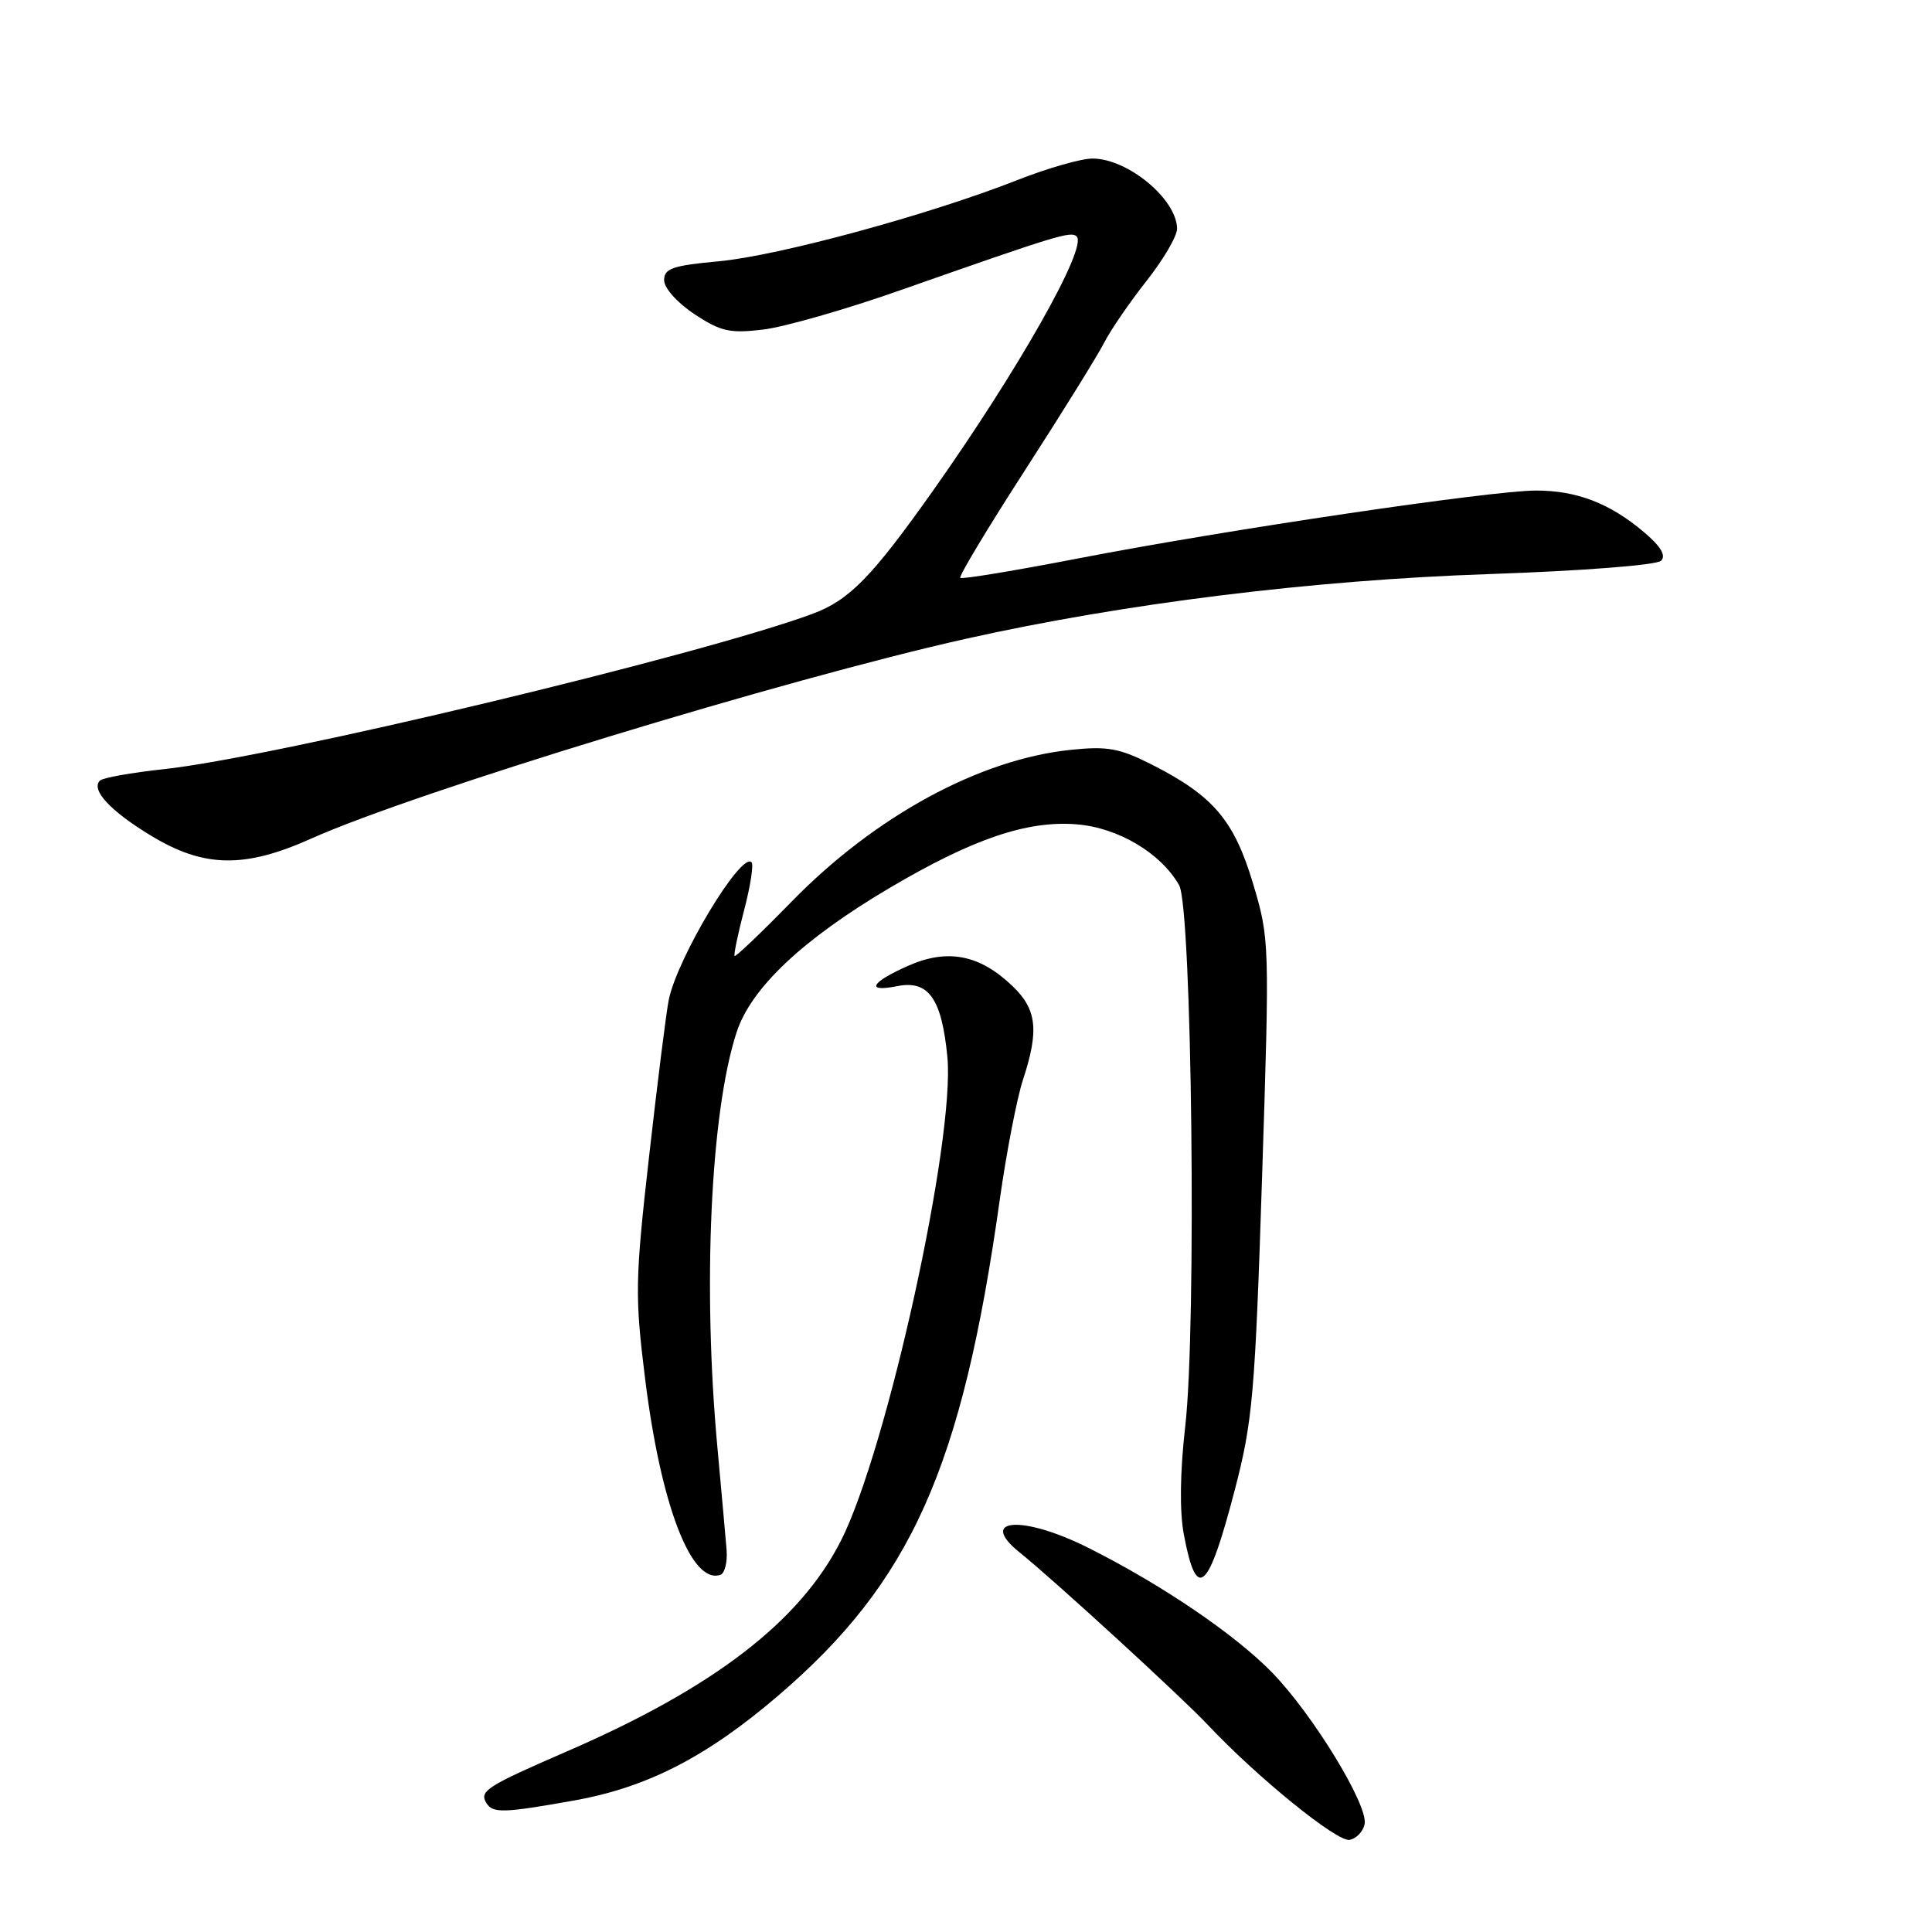 <?xml version="1.0" encoding="UTF-8" standalone="no"?>
<!DOCTYPE svg PUBLIC "-//W3C//DTD SVG 1.1//EN" "http://www.w3.org/Graphics/SVG/1.1/DTD/svg11.dtd" >
<svg xmlns="http://www.w3.org/2000/svg" xmlns:xlink="http://www.w3.org/1999/xlink" version="1.1" viewBox="0 0 256 256">
 <g >
 <path fill="currentColor"
d=" M 180.82 241.69 C 181.30 239.19 173.96 227.17 168.57 221.63 C 163.67 216.59 153.99 210.01 144.28 205.13 C 135.50 200.71 129.41 201.14 135.17 205.76 C 139.61 209.32 156.62 224.91 160.00 228.51 C 166.56 235.49 177.18 244.11 178.83 243.79 C 179.74 243.62 180.63 242.67 180.82 241.69 Z  M 76.04 238.58 C 85.73 236.86 93.61 232.81 103.06 224.73 C 120.73 209.61 127.47 194.55 132.47 159.00 C 133.36 152.68 134.75 145.51 135.55 143.07 C 137.70 136.53 137.39 133.75 134.17 130.67 C 129.82 126.49 125.56 125.66 120.34 127.97 C 115.37 130.17 114.64 131.52 118.89 130.67 C 123.03 129.84 124.78 132.30 125.53 140.02 C 126.59 150.92 117.54 192.09 111.43 204.15 C 106.00 214.85 94.62 223.61 75.14 232.06 C 64.47 236.69 63.47 237.33 64.45 238.91 C 65.29 240.29 66.74 240.24 76.04 238.58 Z  M 96.28 205.40 C 96.15 203.81 95.61 197.78 95.08 192.00 C 93.08 170.55 94.14 147.42 97.60 136.79 C 99.51 130.92 106.36 124.46 117.87 117.66 C 128.91 111.14 136.13 108.69 142.68 109.23 C 148.17 109.68 153.80 113.02 156.24 117.29 C 157.94 120.27 158.57 175.81 157.05 189.00 C 156.36 195.03 156.29 200.25 156.86 203.30 C 158.55 212.31 160.08 210.99 163.61 197.44 C 165.98 188.36 166.30 184.77 167.23 156.00 C 168.24 124.84 168.23 124.42 166.03 117.06 C 163.52 108.68 160.75 105.43 152.60 101.30 C 148.33 99.14 146.74 98.85 141.86 99.36 C 129.79 100.62 115.99 108.12 104.93 119.43 C 100.90 123.56 97.48 126.82 97.34 126.67 C 97.20 126.53 97.76 123.80 98.60 120.60 C 99.44 117.40 99.88 114.54 99.58 114.25 C 98.19 112.86 89.74 126.92 88.61 132.50 C 88.28 134.15 87.11 143.46 86.01 153.20 C 84.15 169.64 84.12 171.74 85.48 182.70 C 87.56 199.45 91.61 210.00 95.46 208.67 C 96.03 208.47 96.40 207.00 96.28 205.40 Z  M 41.26 111.11 C 54.94 104.97 104.02 90.00 128.00 84.64 C 149.02 79.95 173.95 76.86 197.29 76.07 C 209.73 75.64 219.52 74.88 220.10 74.30 C 220.79 73.61 220.06 72.39 217.81 70.49 C 213.30 66.68 208.92 65.00 203.54 65.00 C 197.58 65.00 162.41 70.21 142.99 73.97 C 134.53 75.61 127.44 76.78 127.24 76.57 C 127.03 76.36 130.88 69.96 135.79 62.35 C 140.71 54.73 145.44 47.11 146.30 45.42 C 147.17 43.72 149.71 40.02 151.94 37.20 C 154.17 34.37 155.99 31.26 155.97 30.28 C 155.90 26.37 149.44 21.02 144.78 21.01 C 143.28 21.00 138.78 22.29 134.78 23.87 C 123.12 28.46 103.11 33.90 95.25 34.62 C 89.11 35.19 88.00 35.57 88.00 37.13 C 88.00 38.17 89.74 40.12 92.01 41.62 C 95.48 43.92 96.70 44.20 101.11 43.67 C 103.91 43.34 112.12 40.99 119.35 38.44 C 140.16 31.13 141.92 30.59 142.67 31.34 C 144.12 32.78 134.93 49.03 123.64 65.00 C 115.51 76.49 112.53 79.53 107.65 81.34 C 92.75 86.85 36.40 100.34 21.70 101.92 C 17.42 102.38 13.61 103.06 13.24 103.43 C 12.01 104.66 14.62 107.47 20.04 110.75 C 27.05 114.99 32.40 115.08 41.26 111.11 Z "/>
</g>
</svg>